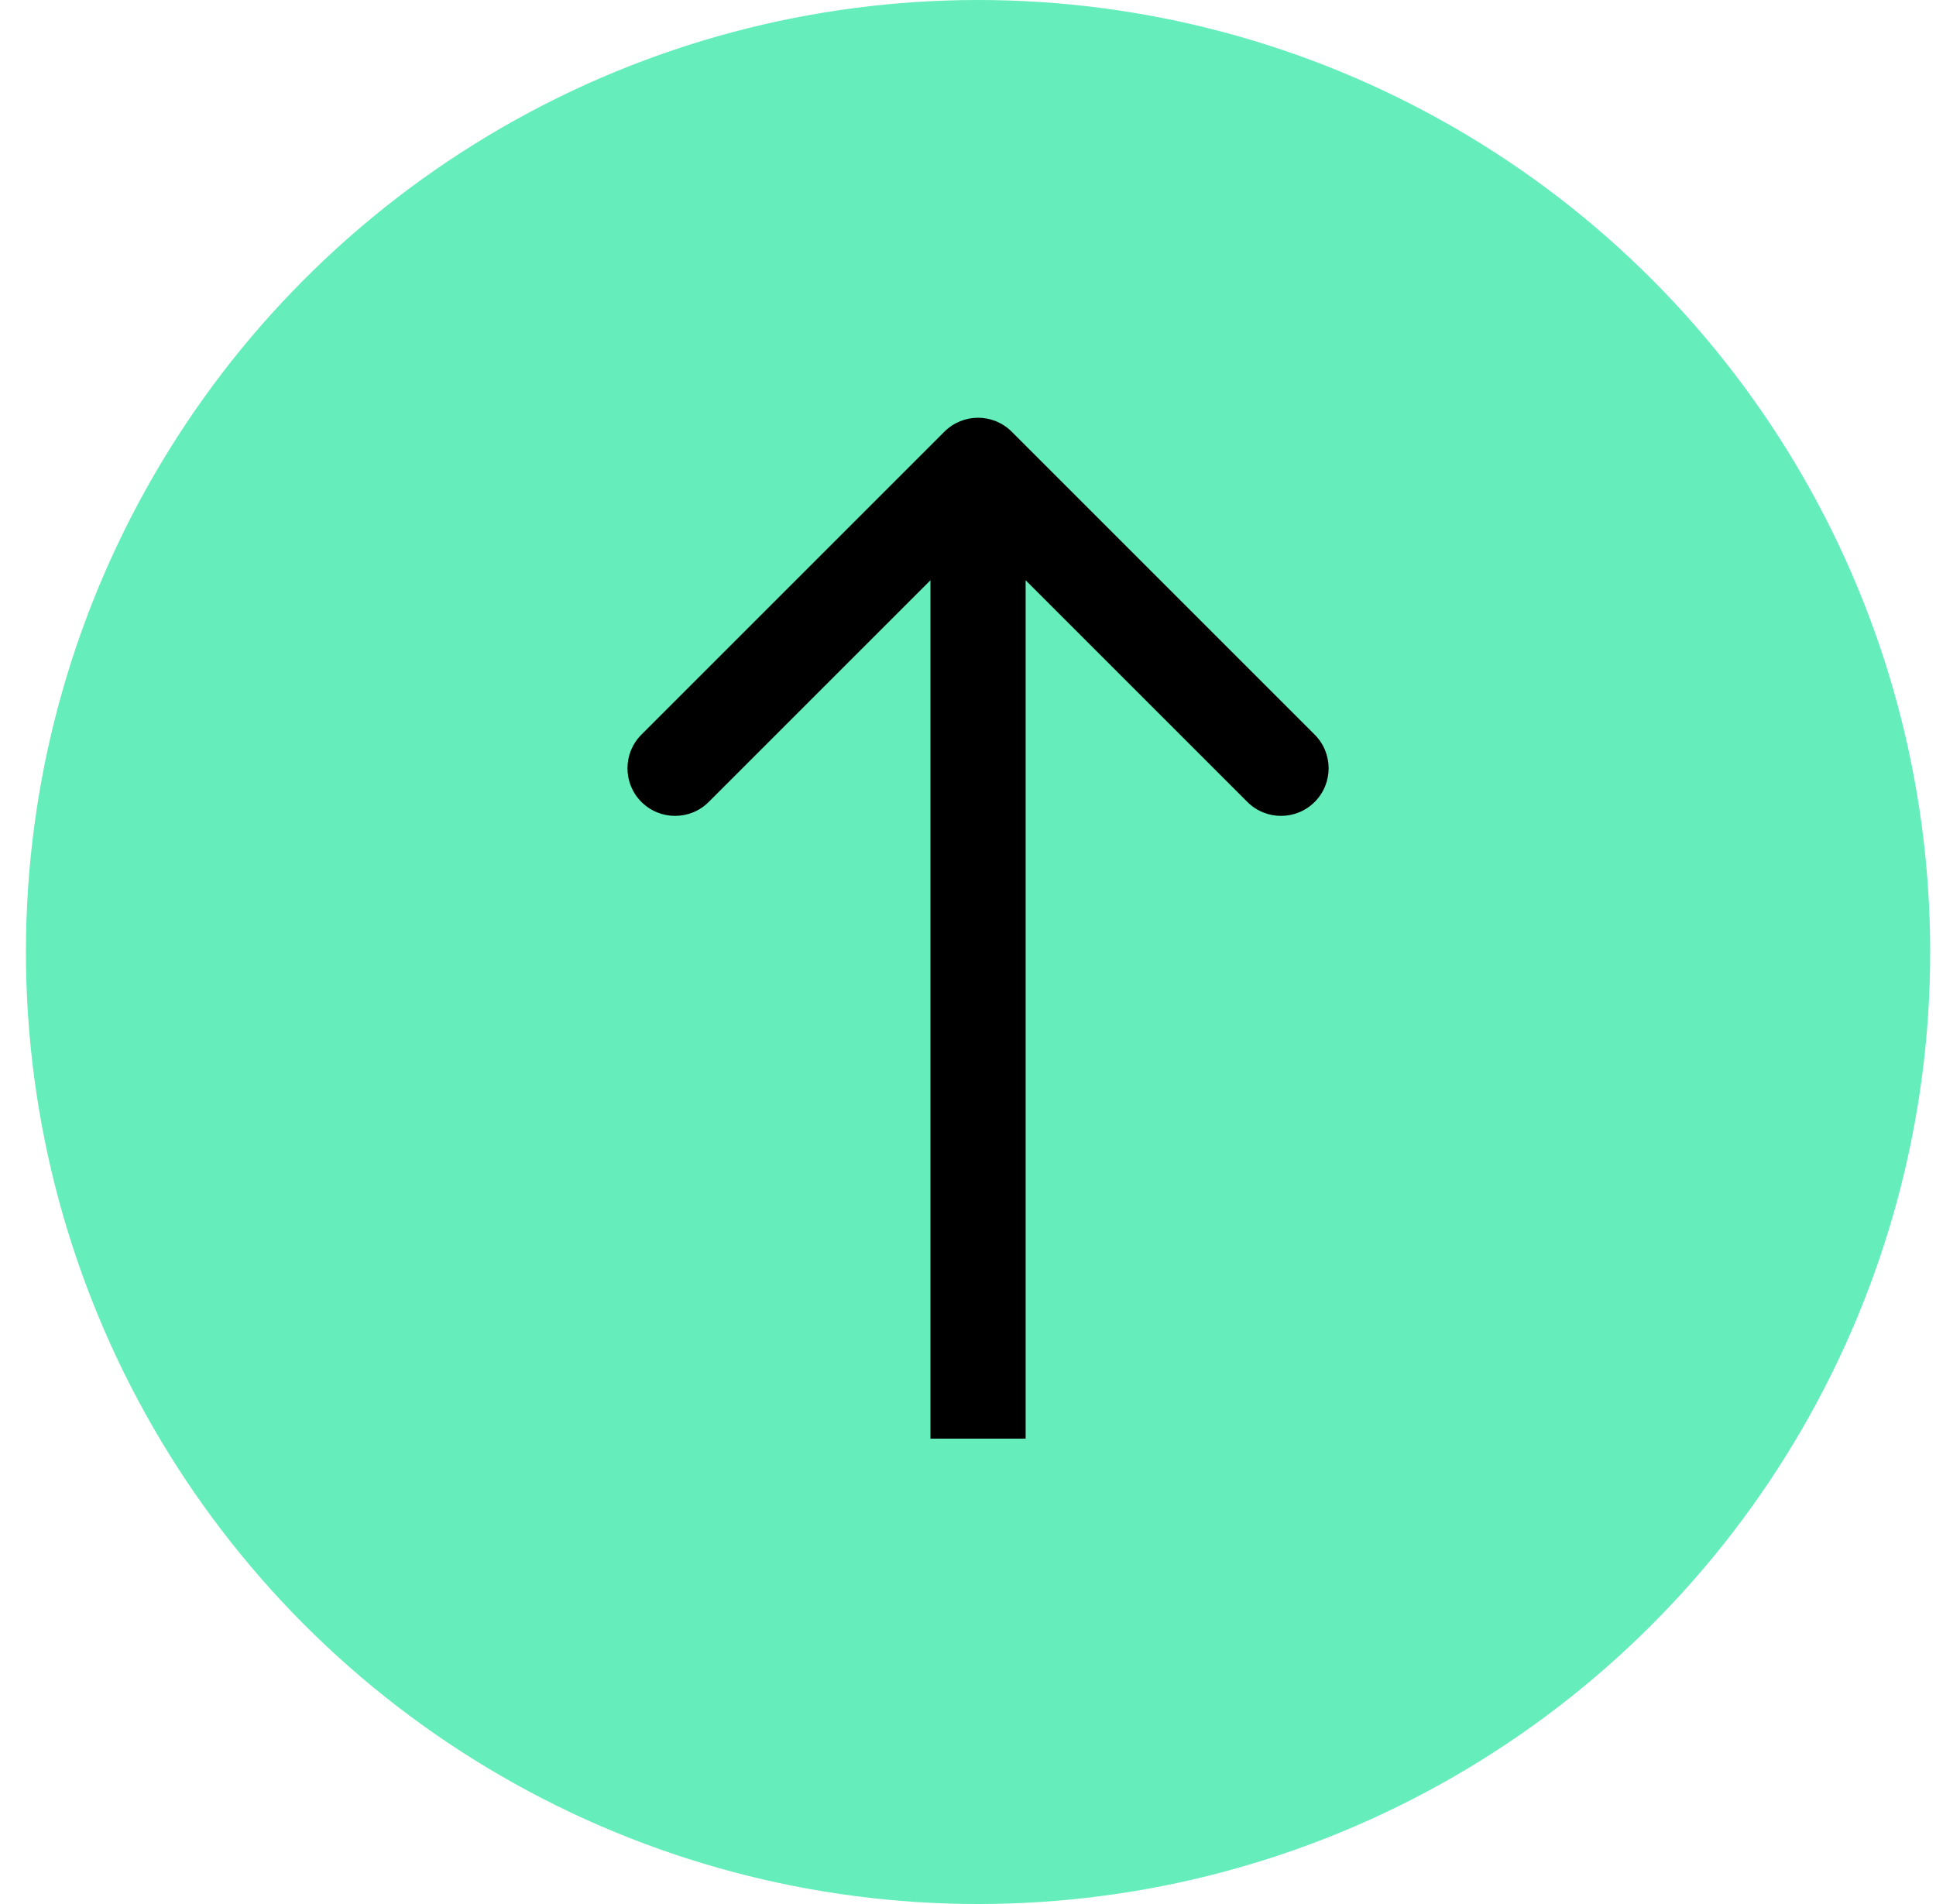<svg width="61" height="60" viewBox="0 0 61 60" fill="none" xmlns="http://www.w3.org/2000/svg">
<circle cx="30.817" cy="30" r="30" fill="#65EDBC"/>
<path d="M31.877 13.604C31.291 13.018 30.342 13.018 29.756 13.604L20.21 23.15C19.624 23.736 19.624 24.686 20.21 25.271C20.796 25.857 21.745 25.857 22.331 25.271L30.817 16.786L39.302 25.271C39.888 25.857 40.837 25.857 41.423 25.271C42.009 24.686 42.009 23.736 41.423 23.15L31.877 13.604ZM32.316 45.335L32.316 14.665L29.317 14.665L29.317 45.335L32.316 45.335Z" fill="black"/>
</svg>
